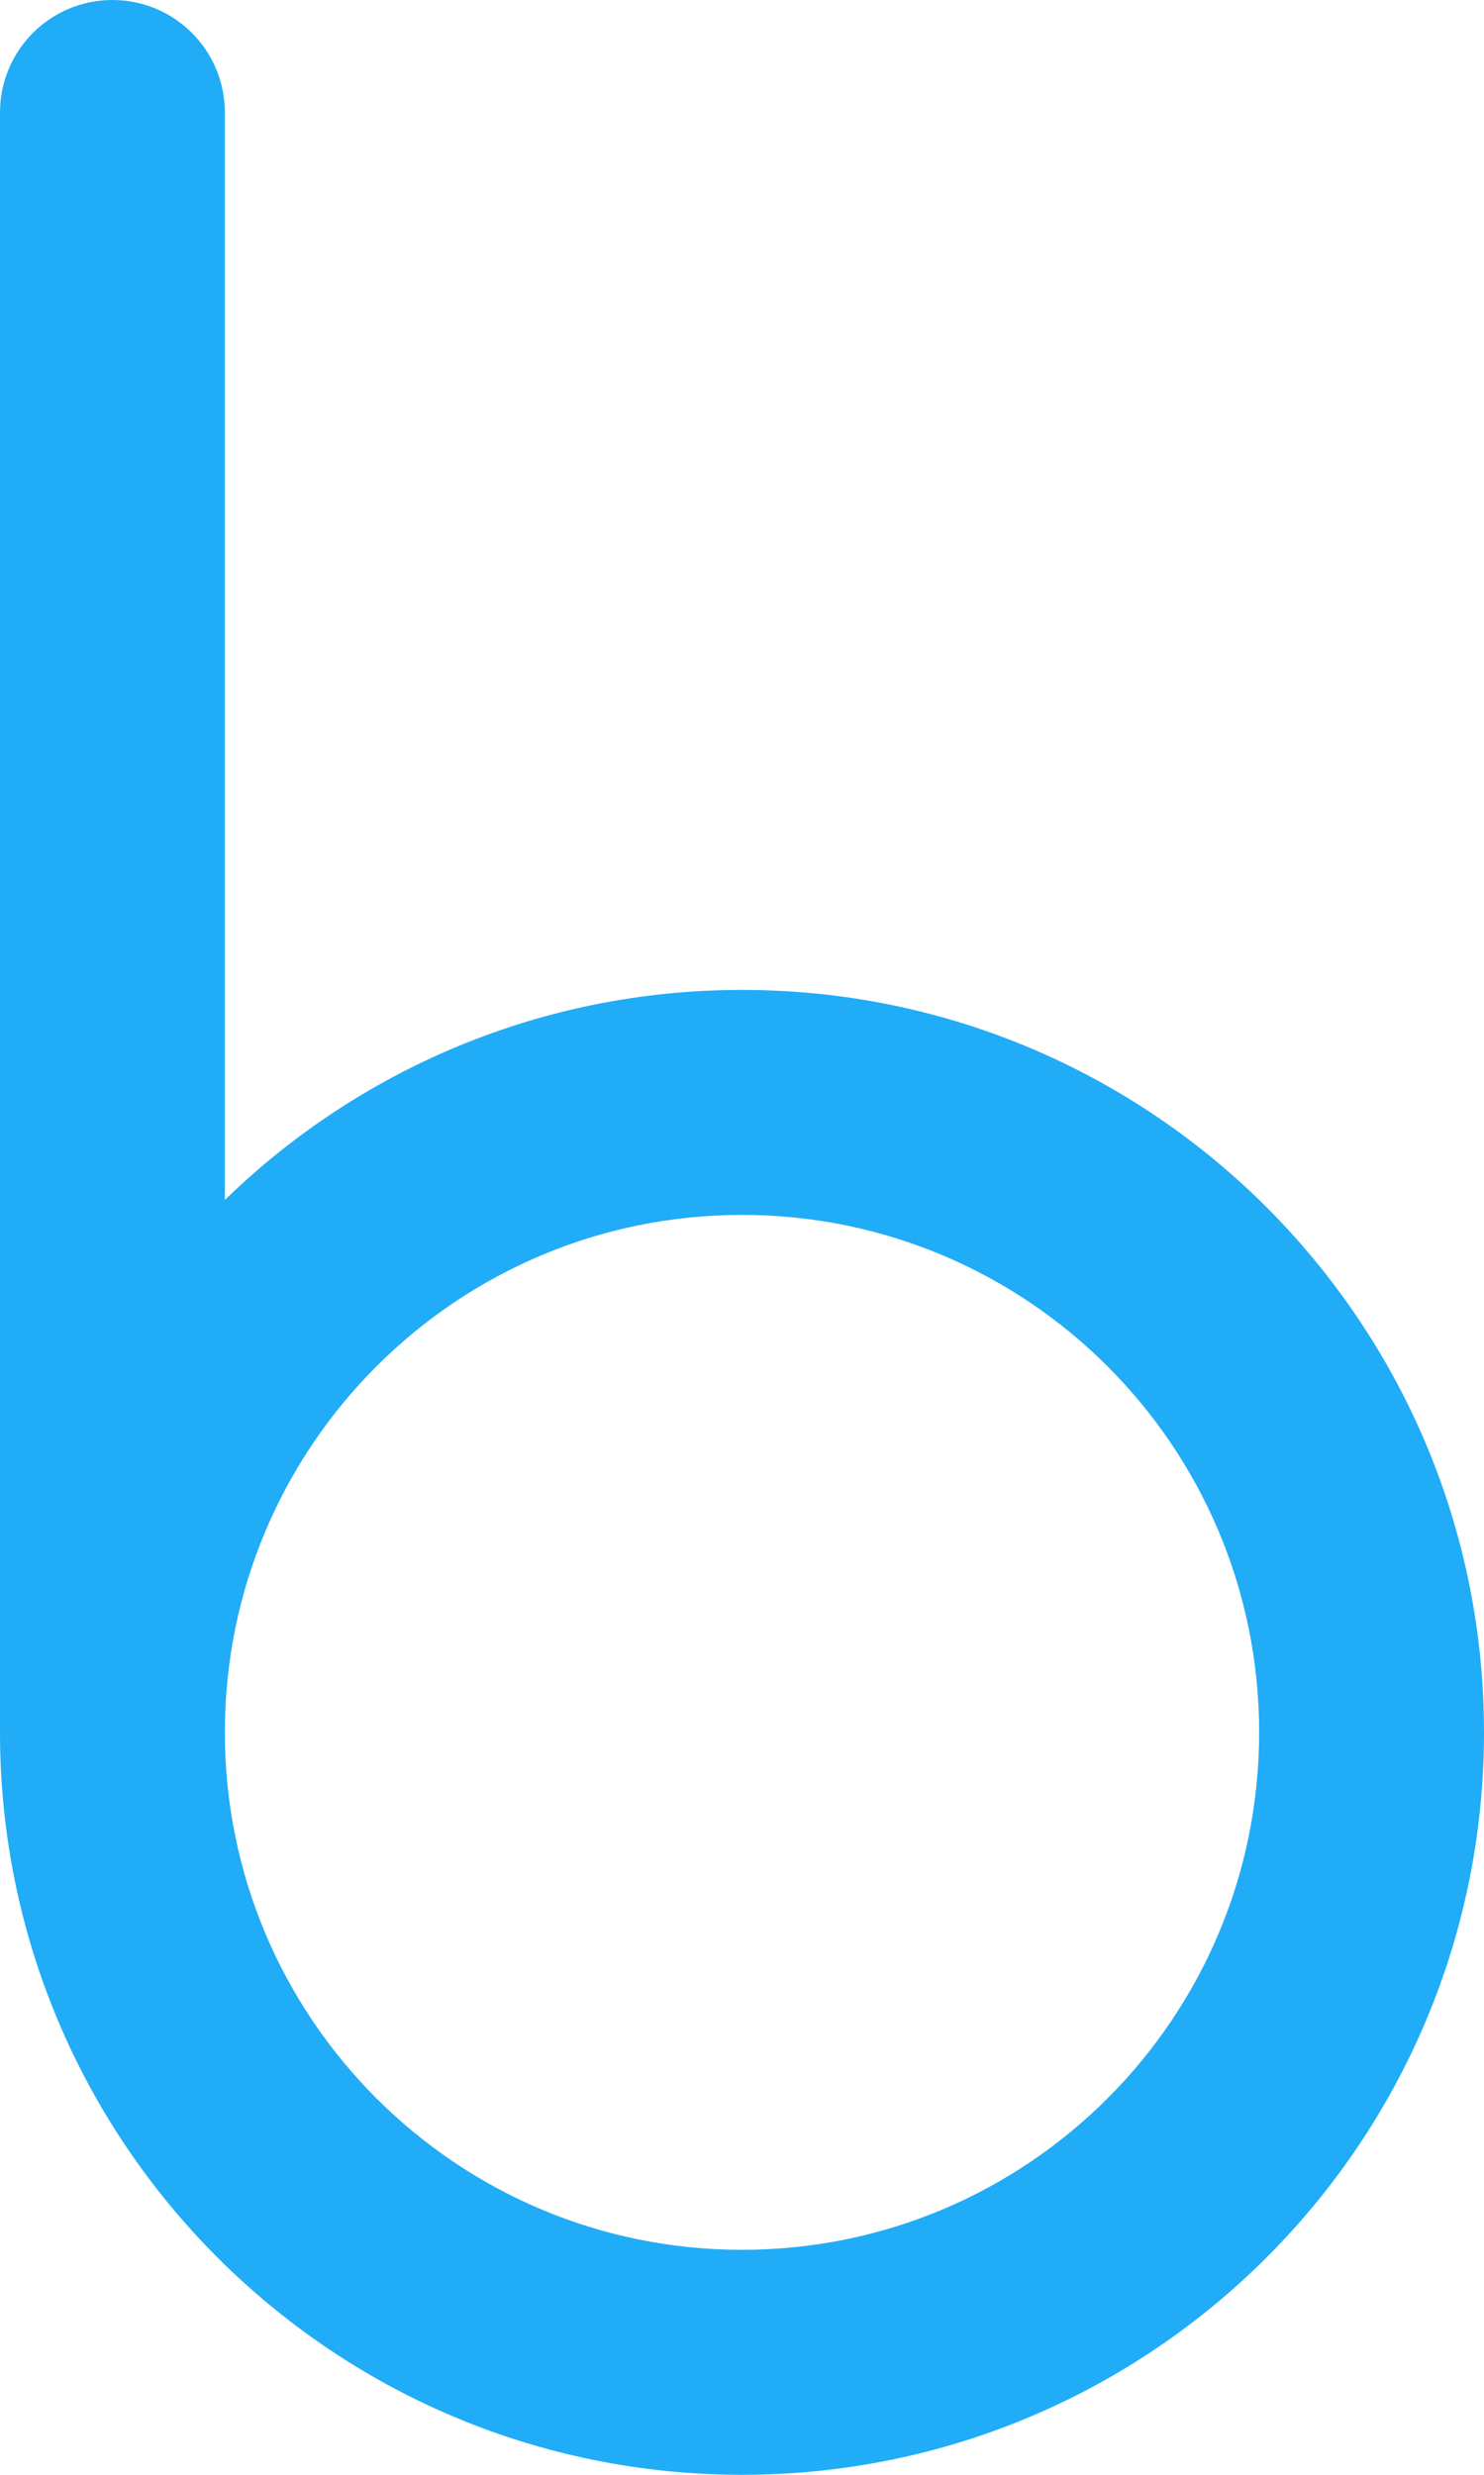 <svg width="33" height="55" viewBox="0 0 33 55" fill="none" xmlns="http://www.w3.org/2000/svg">
<path fill-rule="evenodd" clip-rule="evenodd" d="M2.5 0C1.119 0 0 1.119 0 2.5V38.5C0 47.613 7.387 55 16.5 55C25.613 55 33 47.613 33 38.5C33 29.387 25.613 22 16.5 22C12.028 22 7.972 23.779 5 26.668V2.5C5 1.119 3.881 0 2.5 0ZM5 38.5C5 44.851 10.149 50 16.5 50C22.851 50 28 44.851 28 38.5C28 32.149 22.851 27 16.5 27C10.149 27 5 32.149 5 38.5Z" fill="#20ACF7"/>
</svg>
